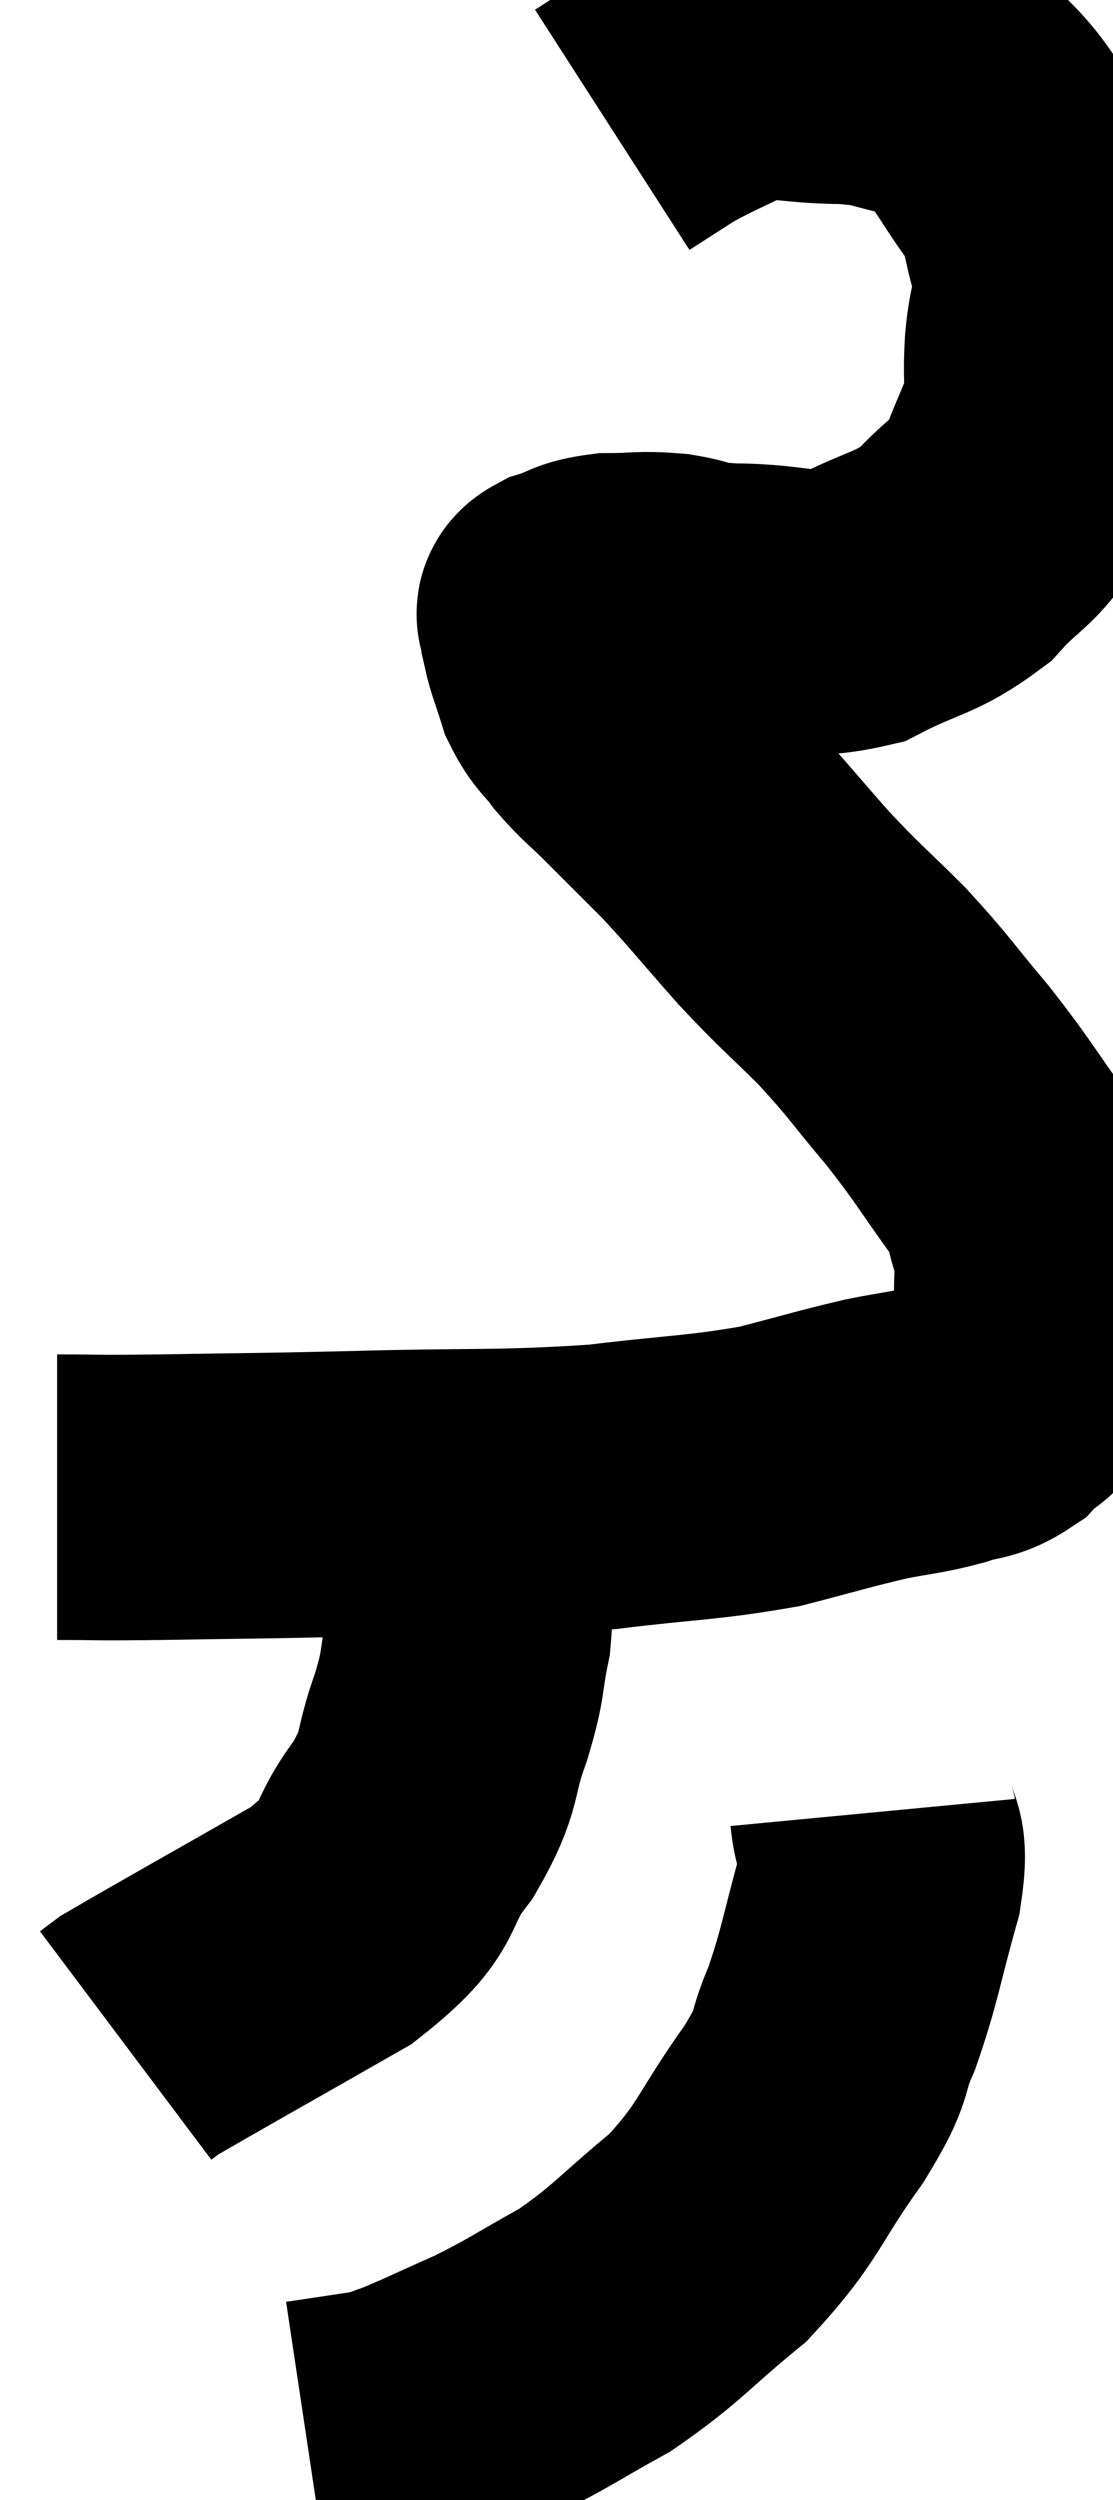 <svg xmlns="http://www.w3.org/2000/svg" viewBox="12.08 1.567 19.488 43.773" width="19.488" height="43.773"><path d="M 13.08 27.78 C 13.98 27.78, 13.575 27.795, 14.88 27.78 C 16.59 27.75, 16.365 27.765, 18.3 27.72 C 20.46 27.66, 20.805 27.72, 22.62 27.6 C 24.09 27.42, 24.36 27.45, 25.56 27.24 C 26.49 27, 26.655 26.94, 27.42 26.76 C 28.02 26.64, 28.11 26.655, 28.62 26.52 C 29.04 26.37, 29.1 26.46, 29.46 26.22 C 29.76 25.89, 29.865 26.01, 30.06 25.56 C 30.15 24.99, 30.21 25.005, 30.24 24.42 C 30.21 23.82, 30.3 23.79, 30.18 23.22 C 29.97 22.68, 30.18 22.845, 29.76 22.14 C 29.13 21.27, 29.145 21.225, 28.5 20.4 C 27.84 19.62, 27.855 19.575, 27.18 18.84 C 26.49 18.15, 26.49 18.195, 25.8 17.46 C 25.11 16.68, 25.02 16.545, 24.42 15.9 C 23.91 15.39, 23.835 15.315, 23.4 14.88 C 23.04 14.52, 22.98 14.505, 22.68 14.16 C 22.44 13.83, 22.38 13.86, 22.2 13.5 C 22.08 13.11, 22.02 12.99, 21.96 12.72 C 21.96 12.57, 21.96 12.54, 21.96 12.42 C 21.96 12.33, 21.765 12.345, 21.96 12.24 C 22.35 12.12, 22.275 12.06, 22.74 12 C 23.28 12, 23.28 11.955, 23.82 12 C 24.36 12.09, 24.09 12.135, 24.9 12.18 C 25.98 12.18, 26.085 12.405, 27.06 12.18 C 27.93 11.73, 28.095 11.805, 28.8 11.28 C 29.34 10.68, 29.475 10.755, 29.88 10.08 C 30.15 9.33, 30.285 9.195, 30.42 8.58 C 30.42 8.1, 30.39 8.22, 30.42 7.62 C 30.48 6.9, 30.63 6.9, 30.54 6.18 C 30.3 5.46, 30.435 5.445, 30.06 4.74 C 29.55 4.05, 29.505 3.825, 29.04 3.36 C 28.62 3.12, 28.74 3.06, 28.2 2.88 C 27.54 2.76, 27.69 2.7, 26.88 2.64 C 25.92 2.64, 25.77 2.475, 24.96 2.64 C 24.3 2.97, 24.18 3, 23.64 3.3 C 23.22 3.57, 23.01 3.705, 22.8 3.84 C 22.8 3.84, 22.8 3.84, 22.8 3.84 L 22.8 3.84" fill="none" stroke="black" stroke-width="5"></path><path d="M 20.28 28.14 C 20.28 29.16, 20.355 29.31, 20.28 30.18 C 20.13 30.9, 20.22 30.81, 19.98 31.62 C 19.65 32.52, 19.845 32.505, 19.32 33.42 C 18.6 34.35, 19.08 34.335, 17.88 35.28 C 16.2 36.24, 15.42 36.675, 14.52 37.2 C 14.4 37.29, 14.34 37.335, 14.28 37.38 L 14.28 37.38" fill="none" stroke="black" stroke-width="5"></path><path d="M 27.36 33.3 C 27.42 33.93, 27.615 33.66, 27.48 34.56 C 27.15 35.73, 27.15 35.94, 26.82 36.9 C 26.49 37.65, 26.745 37.44, 26.16 38.4 C 25.32 39.57, 25.395 39.75, 24.48 40.74 C 23.49 41.55, 23.43 41.715, 22.5 42.36 C 21.63 42.84, 21.57 42.915, 20.76 43.32 C 20.01 43.65, 19.785 43.77, 19.26 43.98 C 18.96 44.07, 19.11 44.07, 18.66 44.16 L 17.46 44.34" fill="none" stroke="black" stroke-width="5"></path></svg>